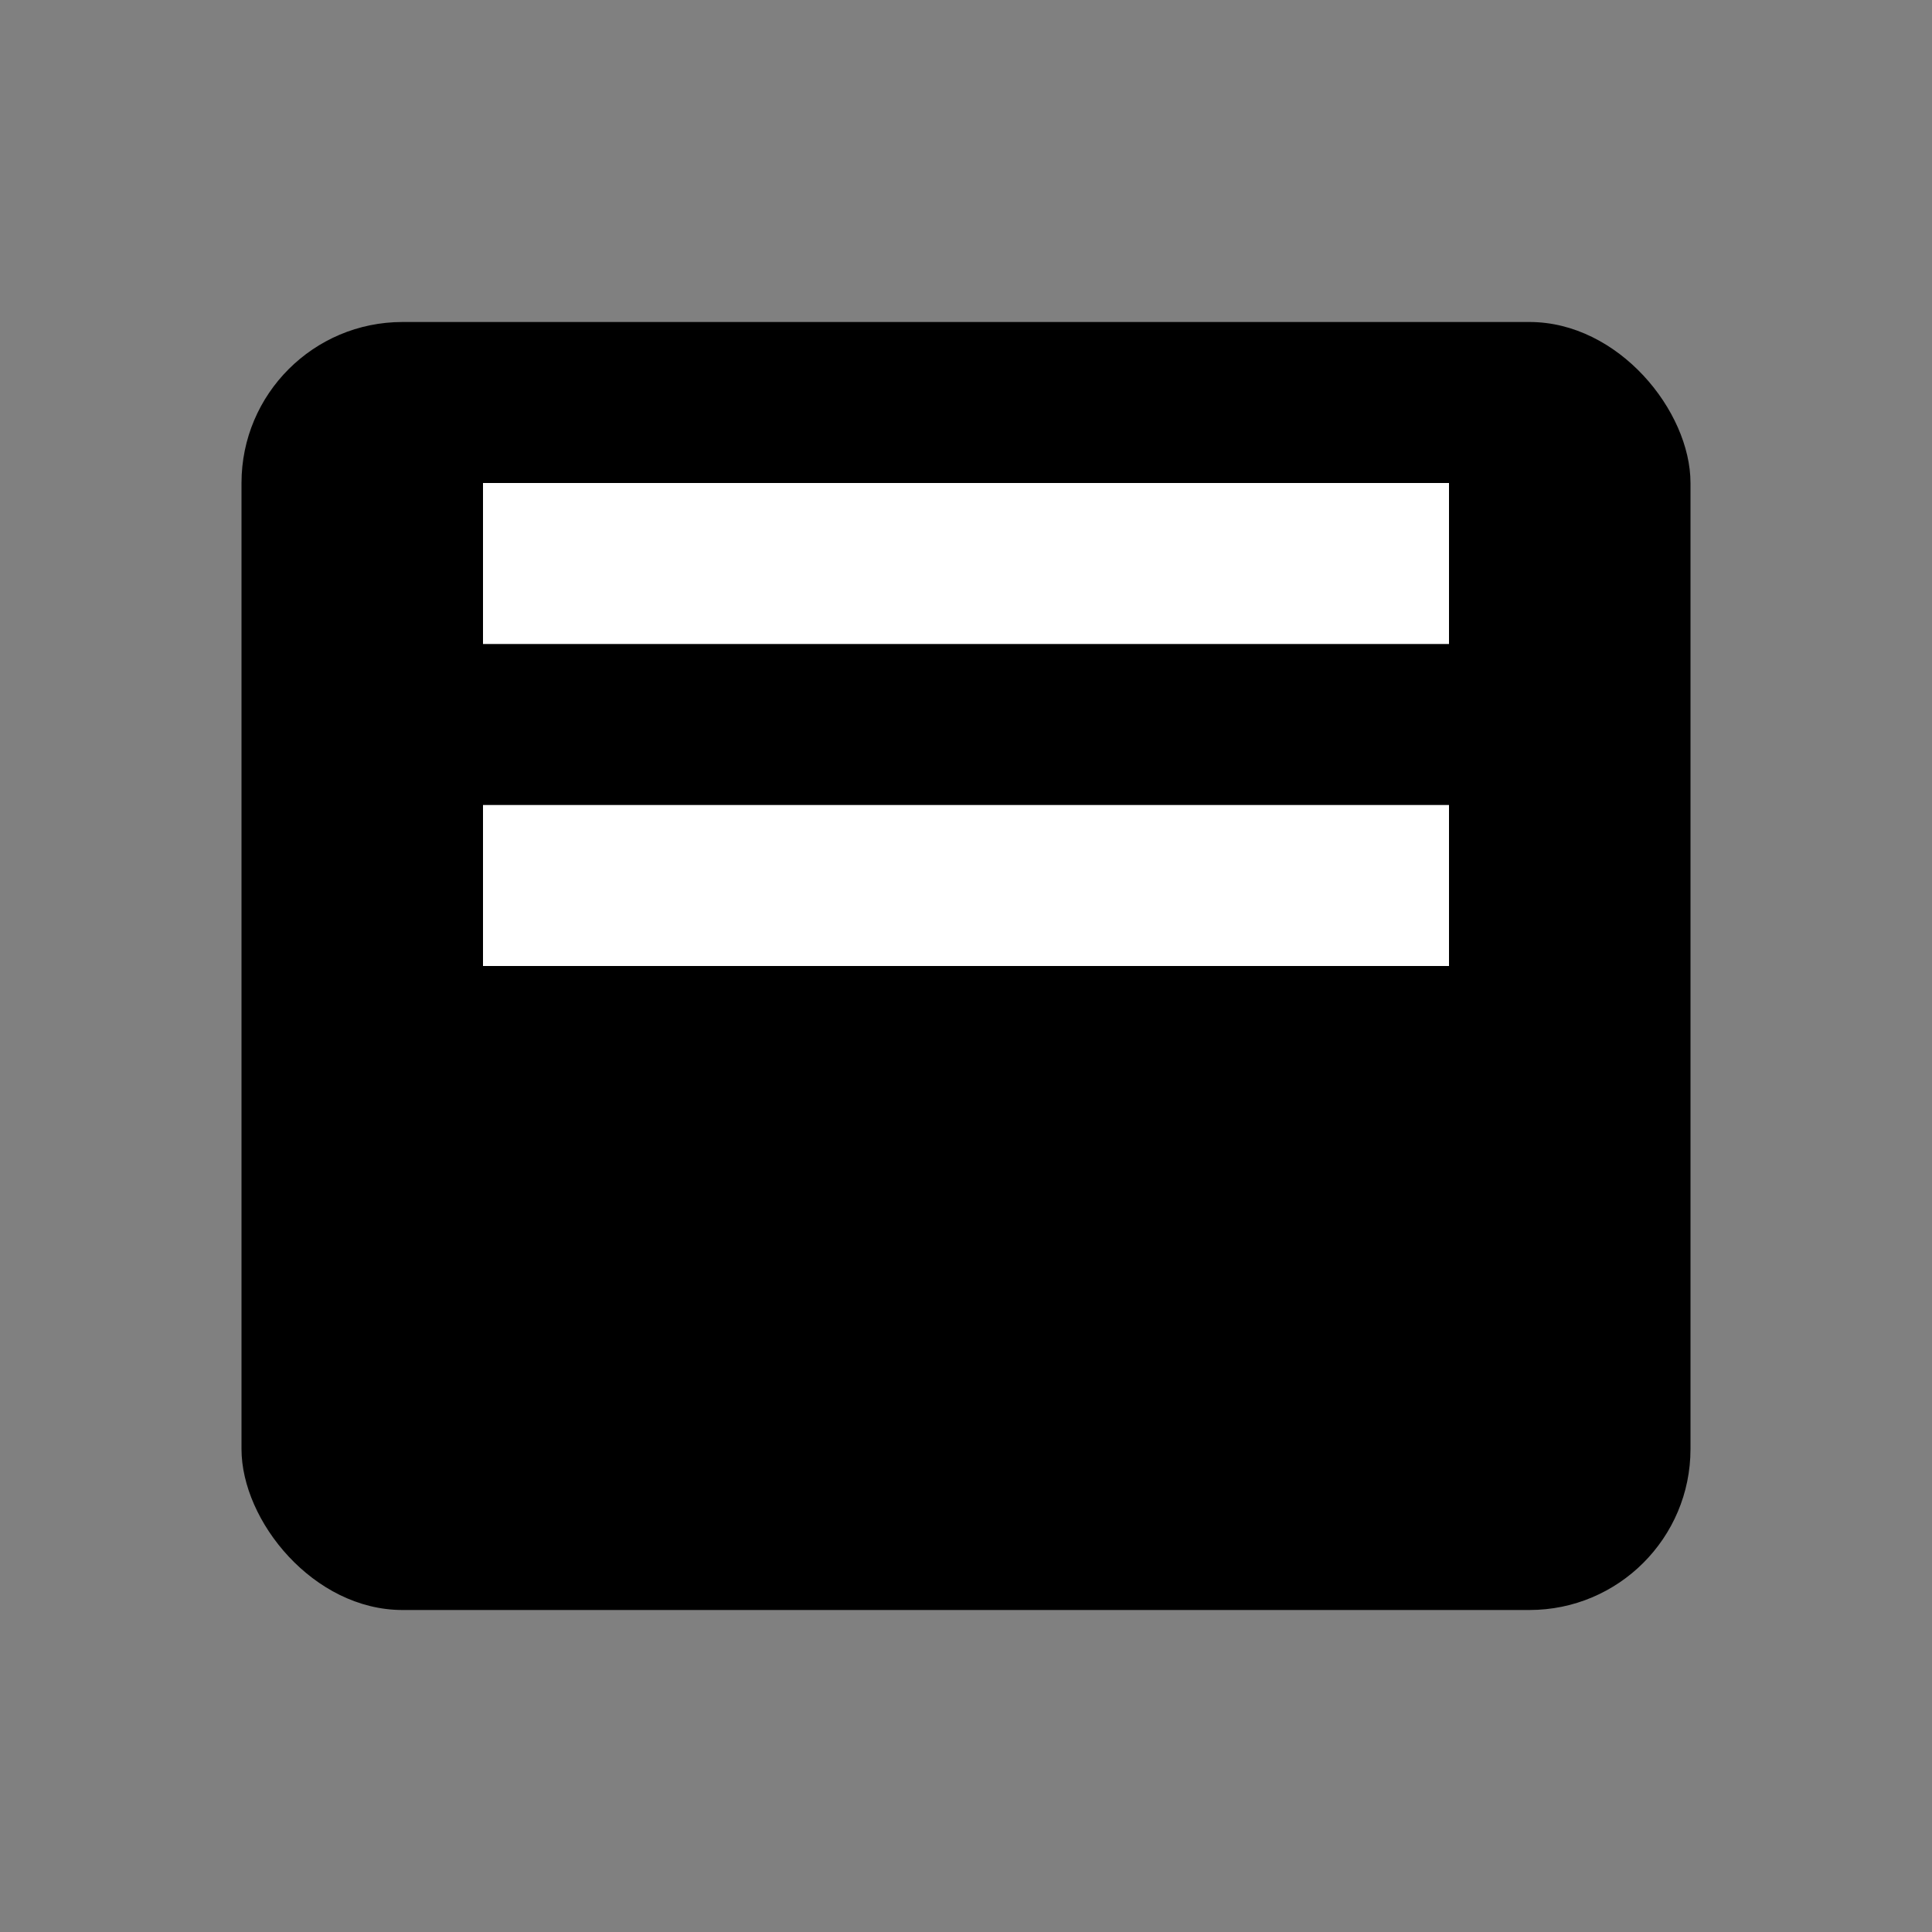 <svg width="100" height="100" viewBox="0 0 24 24" fill="none" xmlns="http://www.w3.org/2000/svg">
    <rect x="0" y="0" width="24" height="24" fill="#808080" stroke="none"/>
    <rect x="3" y="4" width="18" height="16" rx="2" fill="currentColor"/>
    <path d="M6 7H18" stroke="white" stroke-width="2"/>
    <path d="M6 11H18" stroke="white" stroke-width="2"/>
</svg>
